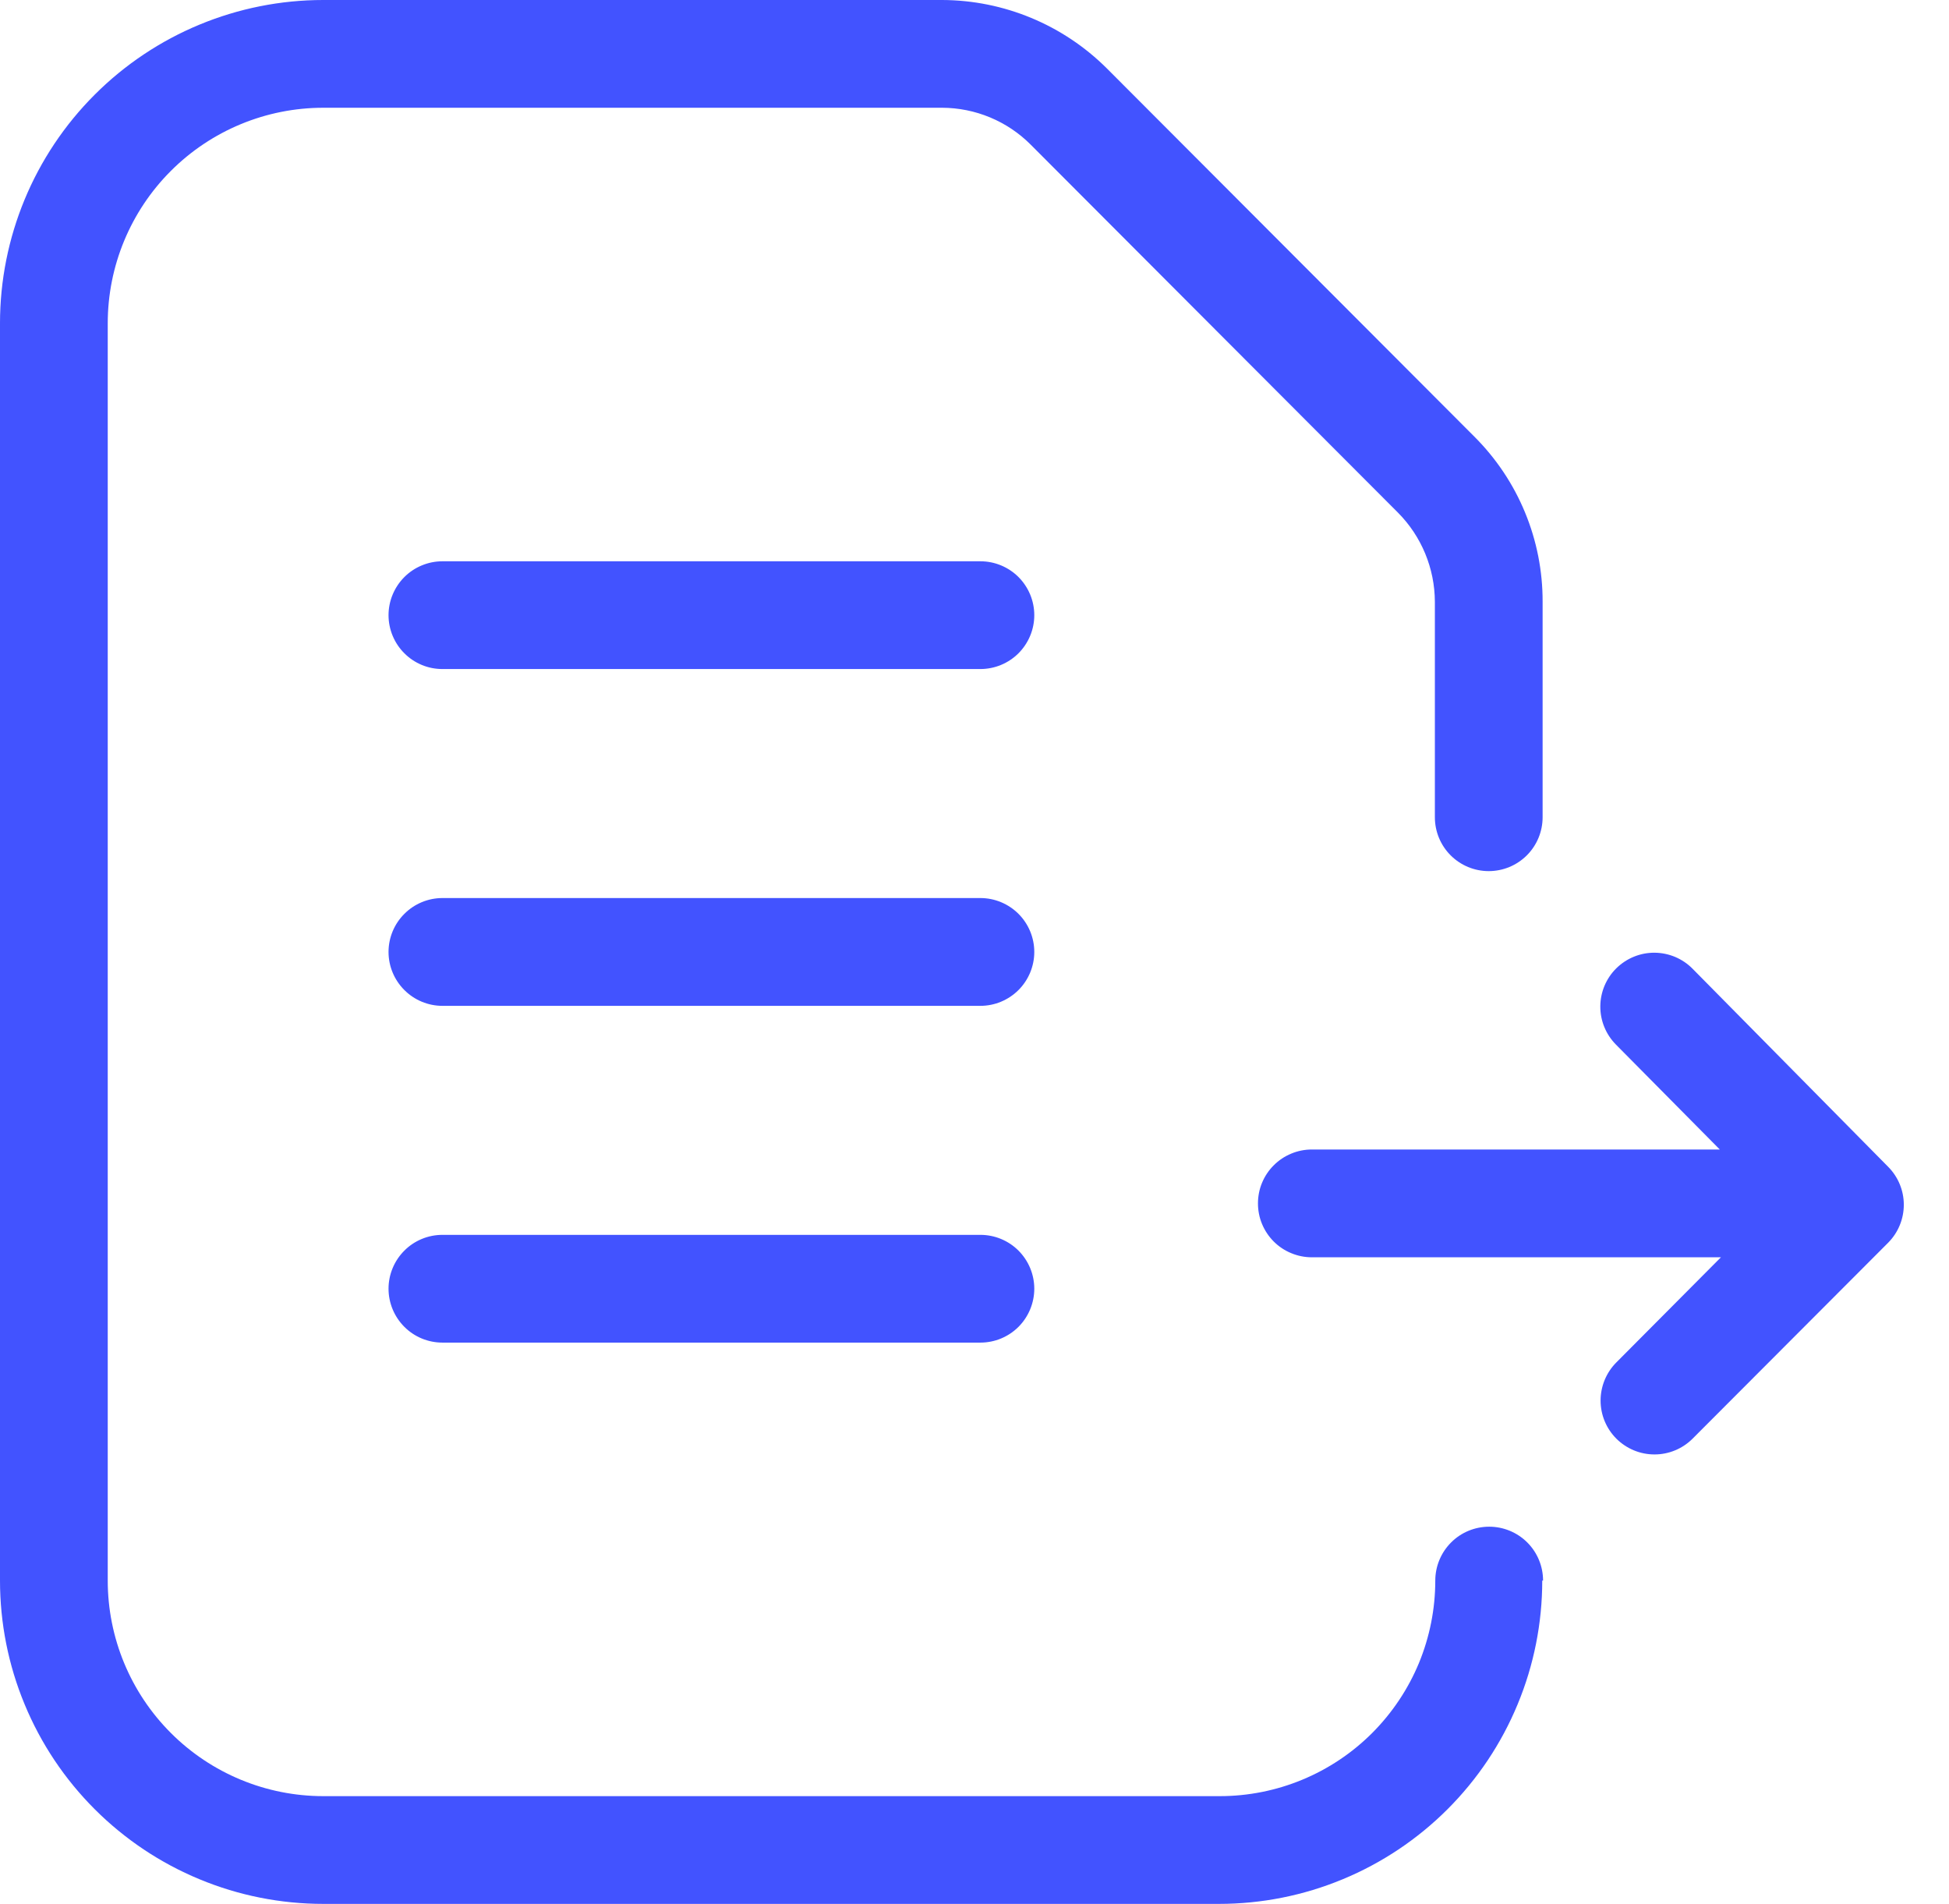<svg width="43" height="42" viewBox="0 0 43 42" fill="none" xmlns="http://www.w3.org/2000/svg">
<path d="M34.026 34.868C34.026 35.804 33.842 36.732 33.483 37.597C33.125 38.463 32.599 39.249 31.937 39.911C31.275 40.573 30.488 41.099 29.623 41.457C28.758 41.816 27.831 42 26.894 42H7.132C6.195 42 5.268 41.816 4.403 41.457C3.537 41.099 2.751 40.573 2.089 39.911C1.427 39.249 0.901 38.463 0.543 37.597C0.184 36.732 0 35.804 0 34.868V7.132C0 5.241 0.751 3.426 2.089 2.089C3.426 0.751 5.241 0 7.132 0H20.784C22.148 0.004 23.455 0.547 24.421 1.51L32.528 9.632C33.007 10.11 33.387 10.677 33.645 11.302C33.904 11.927 34.036 12.597 34.034 13.274V18.028C34.034 18.344 33.909 18.646 33.686 18.869C33.463 19.092 33.16 19.217 32.845 19.217C32.53 19.217 32.228 19.092 32.005 18.869C31.782 18.646 31.657 18.344 31.657 18.028V13.274C31.654 12.539 31.363 11.834 30.846 11.312L22.739 3.19C22.221 2.671 21.518 2.379 20.784 2.377H7.132C5.871 2.377 4.662 2.878 3.77 3.77C2.878 4.662 2.377 5.871 2.377 7.132V34.868C2.377 36.129 2.878 37.338 3.77 38.23C4.662 39.122 5.871 39.623 7.132 39.623H26.912C27.536 39.623 28.154 39.5 28.731 39.261C29.308 39.022 29.832 38.672 30.274 38.23C30.715 37.788 31.066 37.264 31.305 36.688C31.543 36.111 31.666 35.492 31.666 34.868C31.666 34.553 31.792 34.25 32.015 34.027C32.237 33.804 32.54 33.679 32.855 33.679C33.17 33.679 33.473 33.804 33.696 34.027C33.919 34.25 34.044 34.553 34.044 34.868H34.026ZM41.657 25.739L37.342 21.37C37.233 21.259 37.102 21.171 36.958 21.11C36.814 21.05 36.66 21.018 36.503 21.017C36.347 21.016 36.192 21.046 36.048 21.105C35.903 21.164 35.772 21.251 35.66 21.361C35.549 21.47 35.461 21.601 35.4 21.745C35.34 21.889 35.308 22.043 35.307 22.2C35.306 22.356 35.336 22.511 35.395 22.655C35.454 22.8 35.541 22.931 35.651 23.043L37.943 25.358H28.942C28.786 25.358 28.632 25.389 28.488 25.449C28.343 25.509 28.212 25.596 28.102 25.707C27.991 25.817 27.904 25.948 27.844 26.092C27.784 26.236 27.754 26.391 27.754 26.547C27.754 26.703 27.784 26.858 27.844 27.002C27.904 27.146 27.991 27.277 28.102 27.388C28.212 27.498 28.343 27.586 28.488 27.645C28.632 27.705 28.786 27.736 28.942 27.736H37.968L35.66 30.056C35.438 30.279 35.313 30.582 35.313 30.897C35.313 31.213 35.439 31.515 35.662 31.738C35.886 31.96 36.188 32.086 36.504 32.085C36.819 32.085 37.122 31.959 37.344 31.736L41.659 27.413C41.88 27.19 42.003 26.889 42.003 26.576C42.003 26.262 41.878 25.961 41.657 25.739ZM21.628 12.382H9.761C9.605 12.382 9.45 12.413 9.306 12.473C9.162 12.532 9.031 12.62 8.921 12.73C8.81 12.841 8.723 12.972 8.663 13.116C8.603 13.26 8.572 13.415 8.572 13.571C8.572 13.727 8.603 13.881 8.663 14.026C8.723 14.17 8.81 14.301 8.921 14.411C9.031 14.522 9.162 14.609 9.306 14.669C9.45 14.729 9.605 14.759 9.761 14.759H21.63C21.945 14.759 22.248 14.634 22.471 14.411C22.693 14.188 22.819 13.886 22.819 13.571C22.819 13.255 22.693 12.953 22.471 12.73C22.248 12.507 21.945 12.382 21.63 12.382H21.628ZM21.628 19.811H9.761C9.446 19.811 9.143 19.937 8.921 20.16C8.698 20.382 8.572 20.685 8.572 21C8.572 21.315 8.698 21.618 8.921 21.84C9.143 22.063 9.446 22.189 9.761 22.189H21.63C21.945 22.189 22.248 22.063 22.471 21.84C22.693 21.618 22.819 21.315 22.819 21C22.819 20.685 22.693 20.382 22.471 20.16C22.248 19.937 21.945 19.811 21.63 19.811H21.628ZM21.628 27.241H9.761C9.446 27.241 9.143 27.366 8.921 27.589C8.698 27.812 8.572 28.114 8.572 28.429C8.572 28.744 8.698 29.047 8.921 29.27C9.143 29.493 9.446 29.618 9.761 29.618H21.63C21.945 29.618 22.248 29.493 22.471 29.27C22.693 29.047 22.819 28.744 22.819 28.429C22.819 28.114 22.693 27.812 22.471 27.589C22.248 27.366 21.945 27.241 21.63 27.241H21.628Z" fill="#4253FF"/>
</svg>
